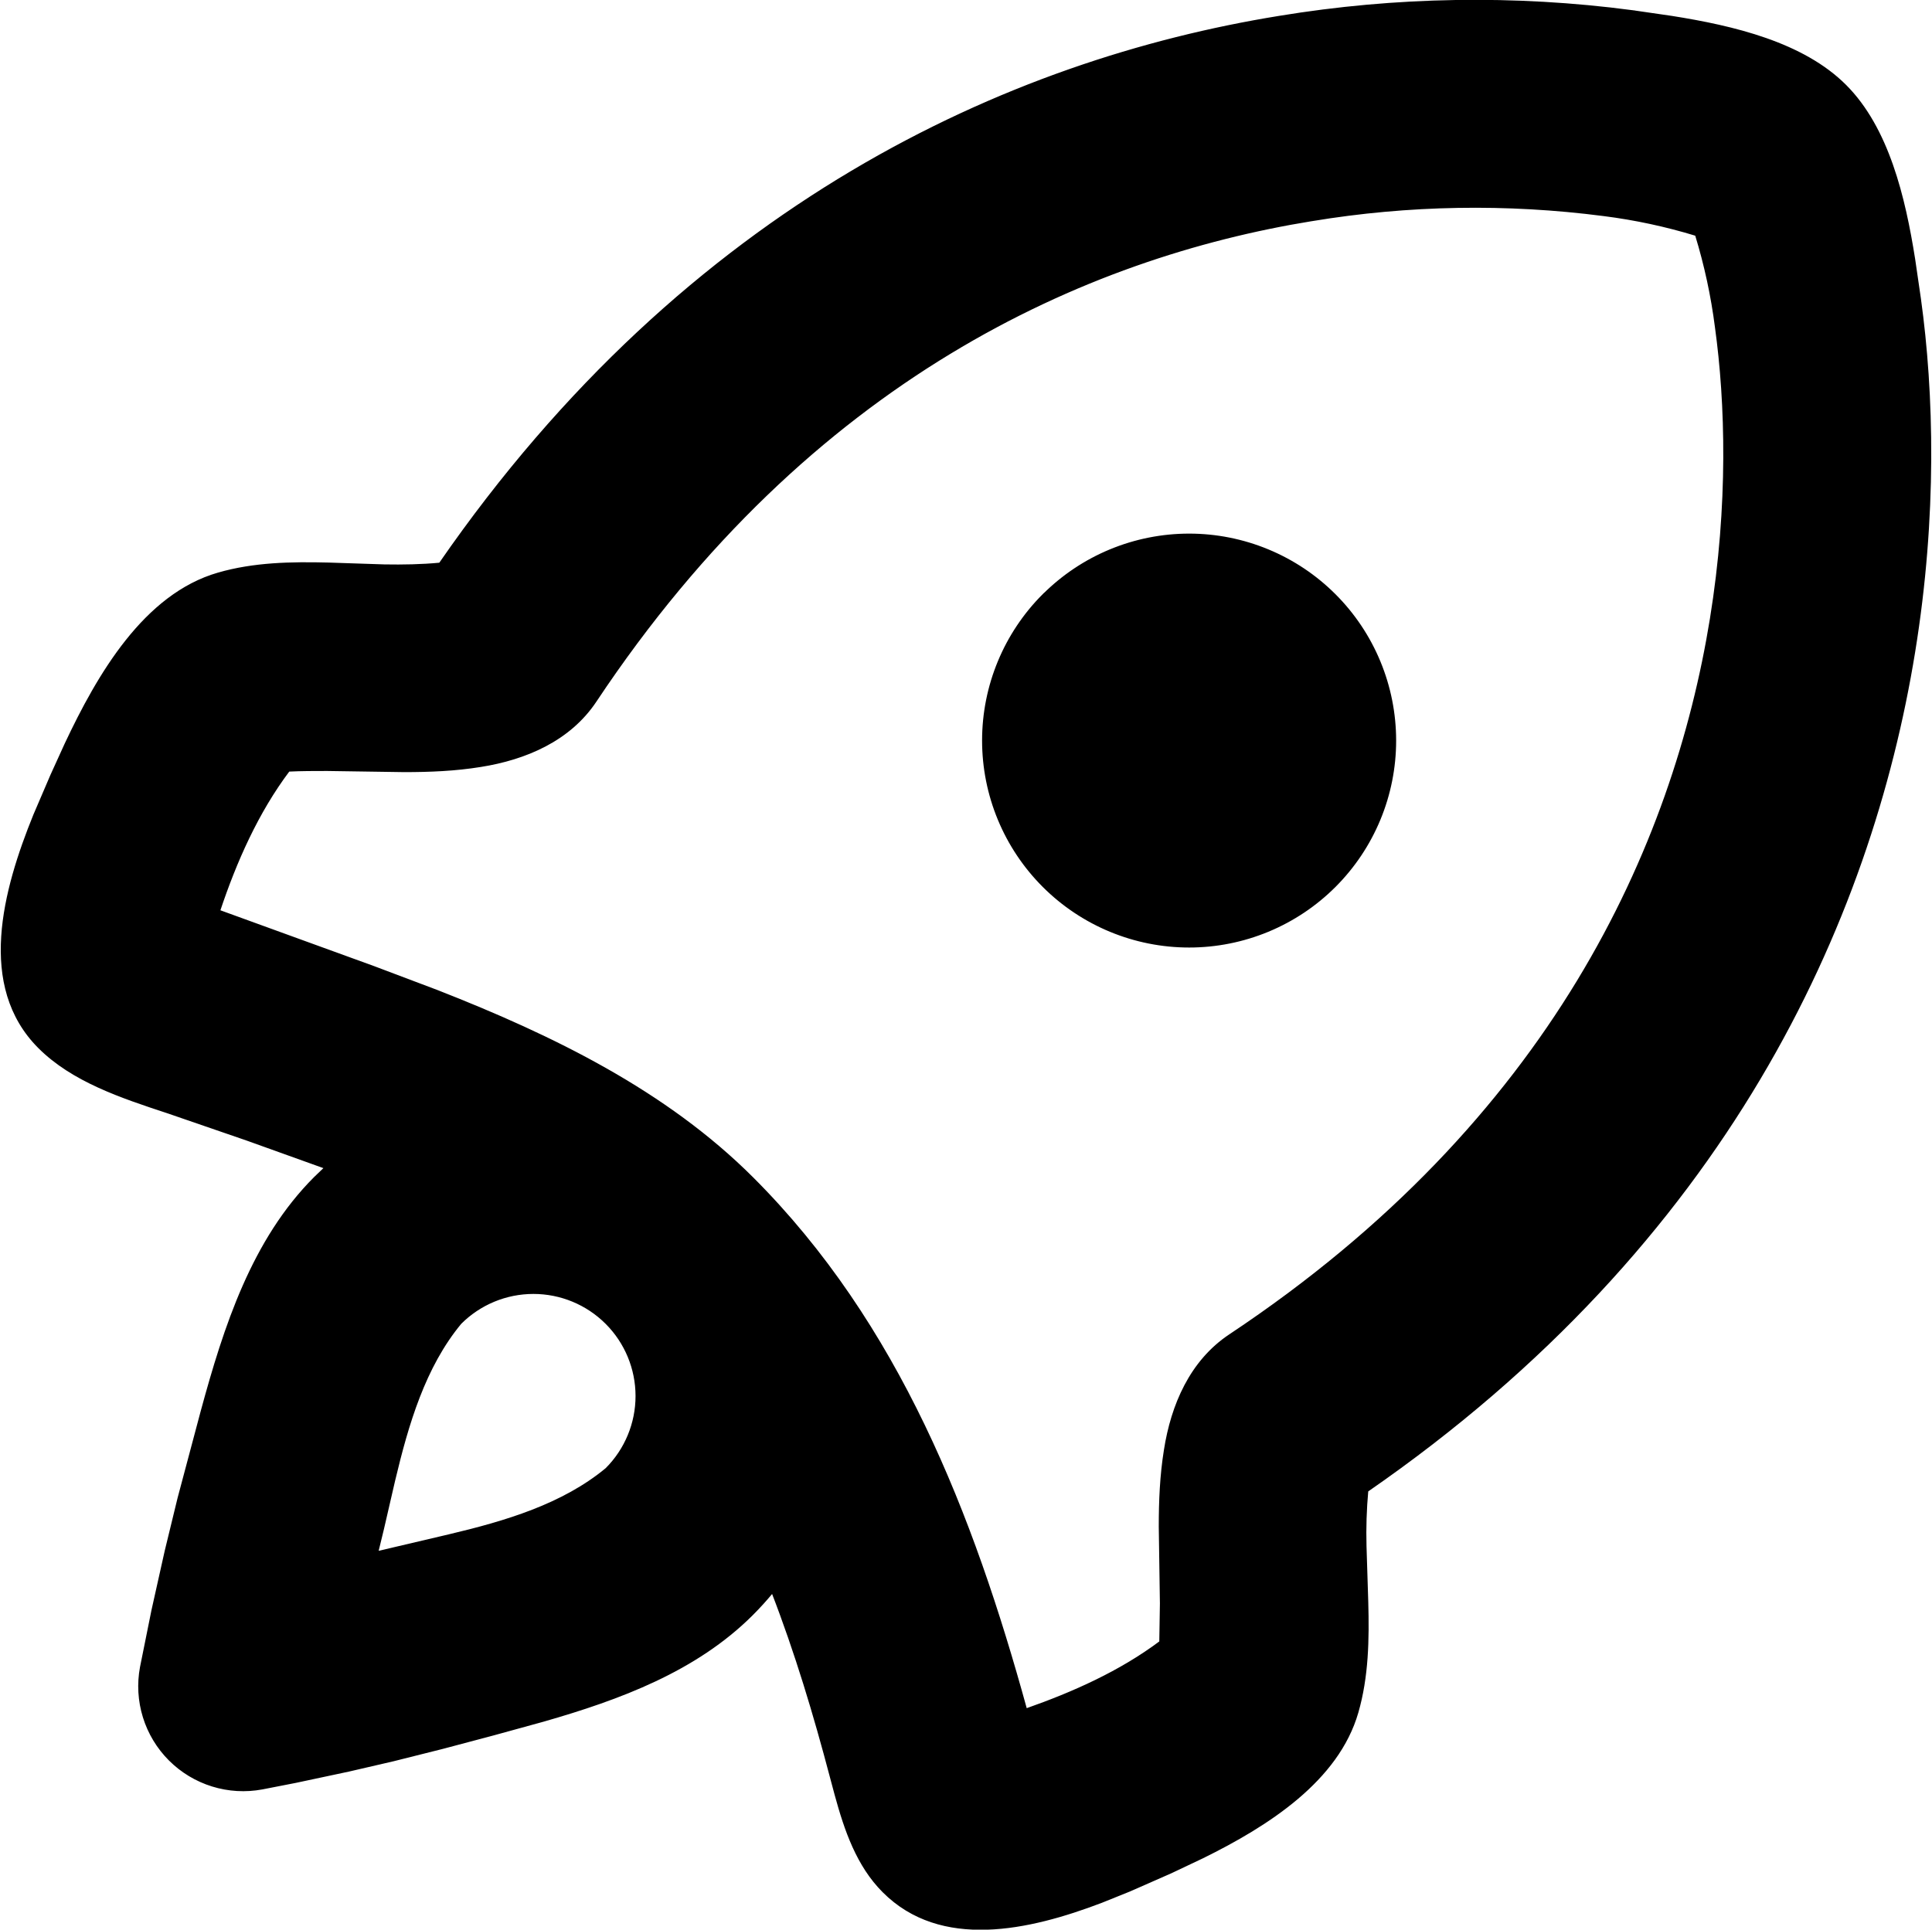 <svg width="1025" height="1024" xmlns="http://www.w3.org/2000/svg" version="1.1" xml:space="preserve">
 <title>Layer 1</title>

 <g>
  <title>Layer 1</title>
  <g stroke="null" id="svg_5">
   <path stroke="null" id="svg_1" fill="#000000" d="m865.846,5.874l21.102,3.061c32.798,5.193 69.531,13.885 92.106,36.46c22.63,22.63 31.322,59.364 36.514,92.162l3.063,21.045c6.888,49.743 8.691,114.956 -3.063,187.331c-23.175,142.834 -99.213,313.219 -290.149,445.23c-0.882,9.757 -1.191,19.557 -0.931,29.354l0.931,29.682c0.544,19.787 0.216,39.521 -5.248,58.488c-10.387,36.078 -47.393,59.856 -81.995,76.911l-16.947,8.035l-21.866,9.62l-14.923,6.015c-38.646,14.759 -85.274,25.09 -115.776,-5.467c-13.828,-13.831 -20.223,-32.634 -25.363,-51.437l-2.516,-9.403c-8.744,-33.182 -18.639,-66.143 -30.994,-98.065c-3.411,4.146 -7.025,8.121 -10.823,11.915c-29.79,29.738 -70.187,44.717 -110.582,56.304l-26.839,7.38l-26.785,7.107l-26.129,6.56l-23.614,5.464l-28.261,6.015l-17.656,3.444c-8.808,1.643 -17.883,1.115 -26.442,-1.535c-8.559,-2.653 -16.343,-7.35 -22.678,-13.683c-6.336,-6.337 -11.033,-14.119 -13.684,-22.68c-2.652,-8.557 -3.178,-17.635 -1.534,-26.442l6.068,-30.118l7.052,-31.597l6.778,-27.878l12.299,-46.189c12.19,-44.825 27.004,-91.014 60.13,-124.084l5.412,-5.195l-41.708,-14.975l-41.926,-14.431c-24.544,-8.091 -50.345,-16.619 -68.165,-34.438c-32.579,-32.581 -18.749,-83.418 -2.514,-123.376l9.074,-21.155l7.489,-16.455c17.328,-36.842 41.926,-79.259 81.065,-90.521c18.968,-5.466 38.647,-5.794 58.49,-5.302l29.682,0.984c9.839,0.164 19.679,0 29.354,-0.929c131.958,-190.938 302.395,-266.974 445.229,-290.151c61.939,-10.211 125.038,-11.242 187.276,-3.061zm-169.781,110.966c-120.152,19.515 -266.154,83.853 -380.073,255.221c-13.83,20.774 -37.171,30.666 -60.949,34.438c-13.447,2.188 -27.003,2.735 -40.615,2.735l-40.833,-0.603c-6.778,0 -13.611,0 -20.389,0.328c-16.617,22.086 -28.206,48.324 -36.898,74.399l81.995,29.79l33.727,12.735c61.66,24.162 121.351,53.408 167.268,99.325c77.35,77.347 116.652,178.528 145.078,281.897c24.926,-8.747 49.961,-19.898 71.171,-35.805l0.328,-20.39l-0.603,-40.778c0,-13.555 0.548,-27.114 2.735,-40.669c3.716,-23.778 13.664,-47.121 34.438,-60.948c171.369,-113.92 235.705,-259.923 255.219,-380.074c9.839,-60.675 8.199,-114.901 2.68,-154.859c-2.119,-16.578 -5.648,-32.945 -10.551,-48.923c-15.979,-4.883 -32.345,-8.395 -48.921,-10.495c-51.46,-6.671 -103.618,-5.805 -154.806,2.678zm-451.736,585.331c-19.132,23.122 -28.042,53.46 -35.203,83.526l-5.904,25.582l-3.006,12.355l37.936,-8.911c30.065,-7.107 60.458,-16.127 83.527,-35.258c10.249,-10.256 16.005,-24.165 15.999,-38.665c-0.007,-14.5 -5.769,-28.406 -16.028,-38.656c-10.256,-10.249 -24.165,-16.005 -38.665,-15.999c-14.5,0.003 -28.405,5.769 -38.655,16.025zm309.23,-386.466c10.148,-10.154 22.201,-18.209 35.464,-23.706c13.263,-5.497 27.478,-8.327 41.837,-8.33c14.356,-0.002 28.573,2.823 41.84,8.315c13.263,5.492 25.317,13.543 35.471,23.694c10.154,10.148 18.209,22.201 23.706,35.464c5.497,13.263 8.327,27.478 8.331,41.837c0.003,14.356 -2.824,28.573 -8.314,41.84c-5.494,13.263 -13.546,25.317 -23.693,35.471c-10.154,10.154 -22.211,18.209 -35.477,23.706c-13.267,5.494 -27.485,8.321 -41.843,8.321c-29.003,0 -56.816,-11.519 -77.321,-32.027c-10.154,-10.154 -18.209,-22.207 -23.706,-35.474c-5.494,-13.267 -8.321,-27.485 -8.321,-41.847c0,-29 11.519,-56.812 32.027,-77.321l0,0.056z"/>
  </g>
 </g>
</svg>